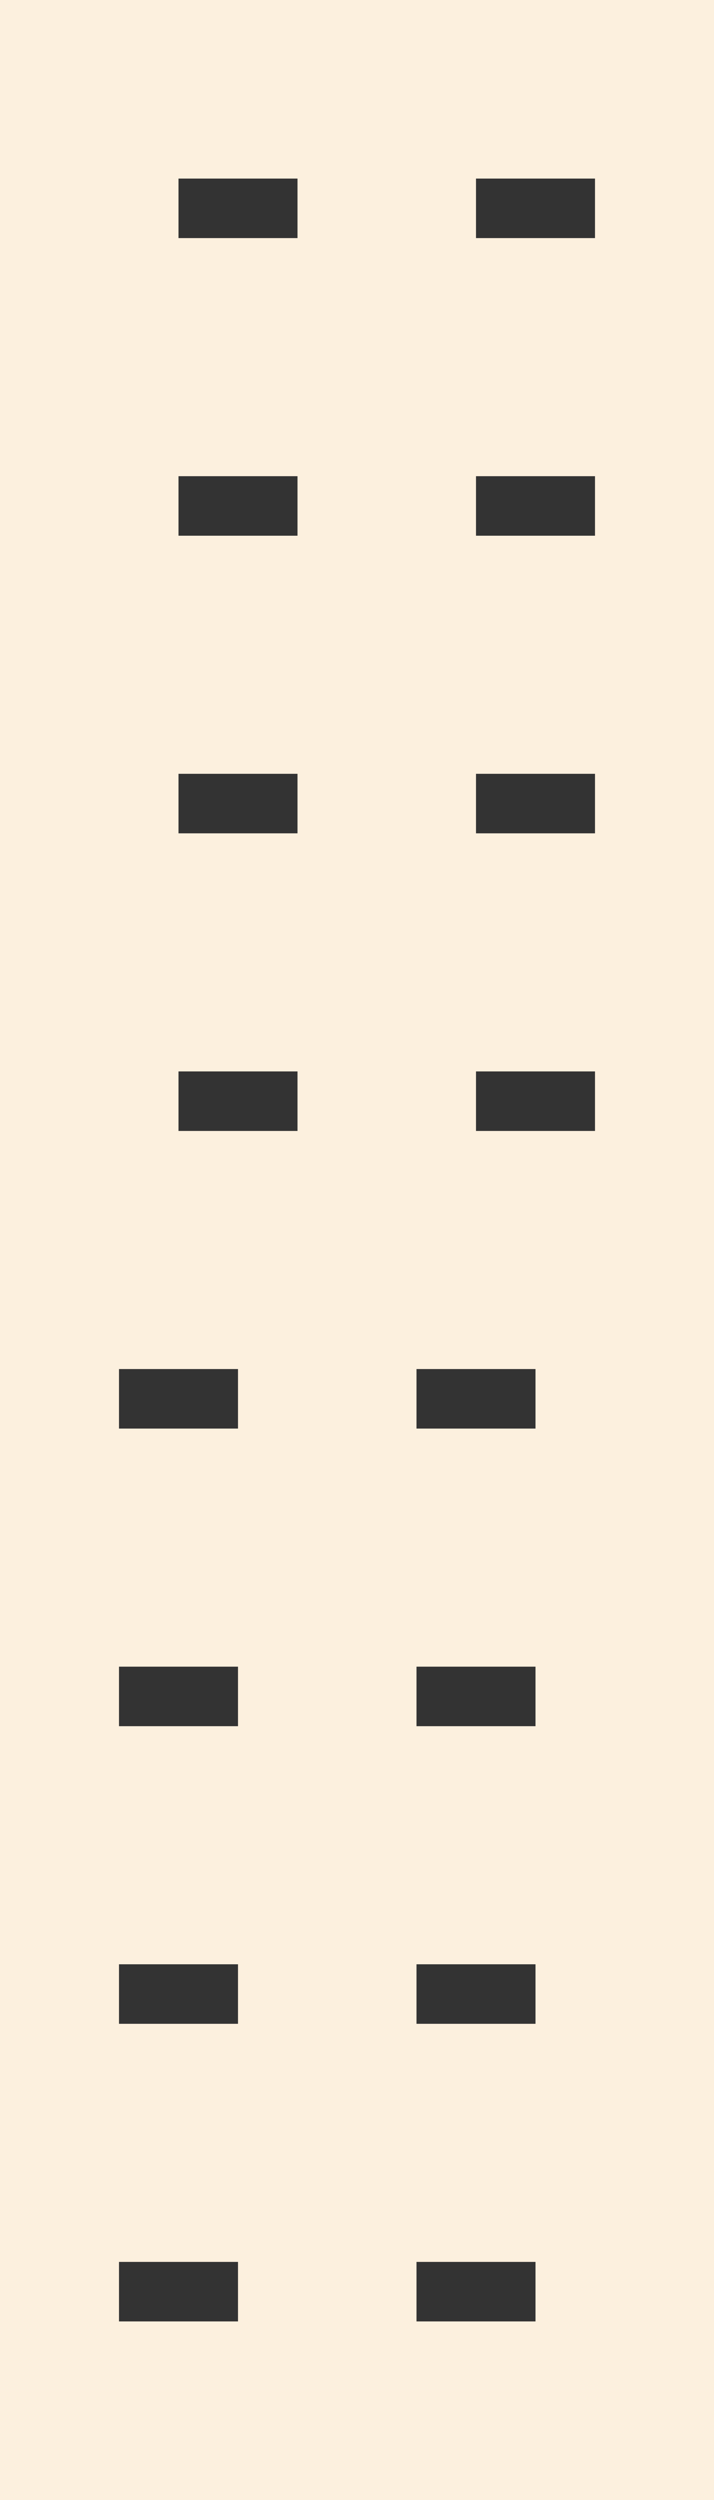 <svg xmlns="http://www.w3.org/2000/svg" xmlns:xlink="http://www.w3.org/1999/xlink" width="12" height="42" viewBox="0 0 12 42">
  <rect x="0" y="0" width="12" height="42" fill="#333333" stroke="none"/>
  <defs>
    <clipPath id="clip">
      <use xlink:href="#fill"/>
    </clipPath>
  </defs>
  <g id="矩形_3842" data-name="矩形 3842" fill="rgba(252,241,227,0)" stroke="#fcf0de" stroke-width="20" stroke-dasharray="3 2">
    <rect id="fill" width="12" height="42" stroke="none"/>
    <path d="M0,10h12M10,0v42M12,32h-12M2,42v-42" fill="none" clip-path="url(#clip)"/>
  </g>
</svg>

